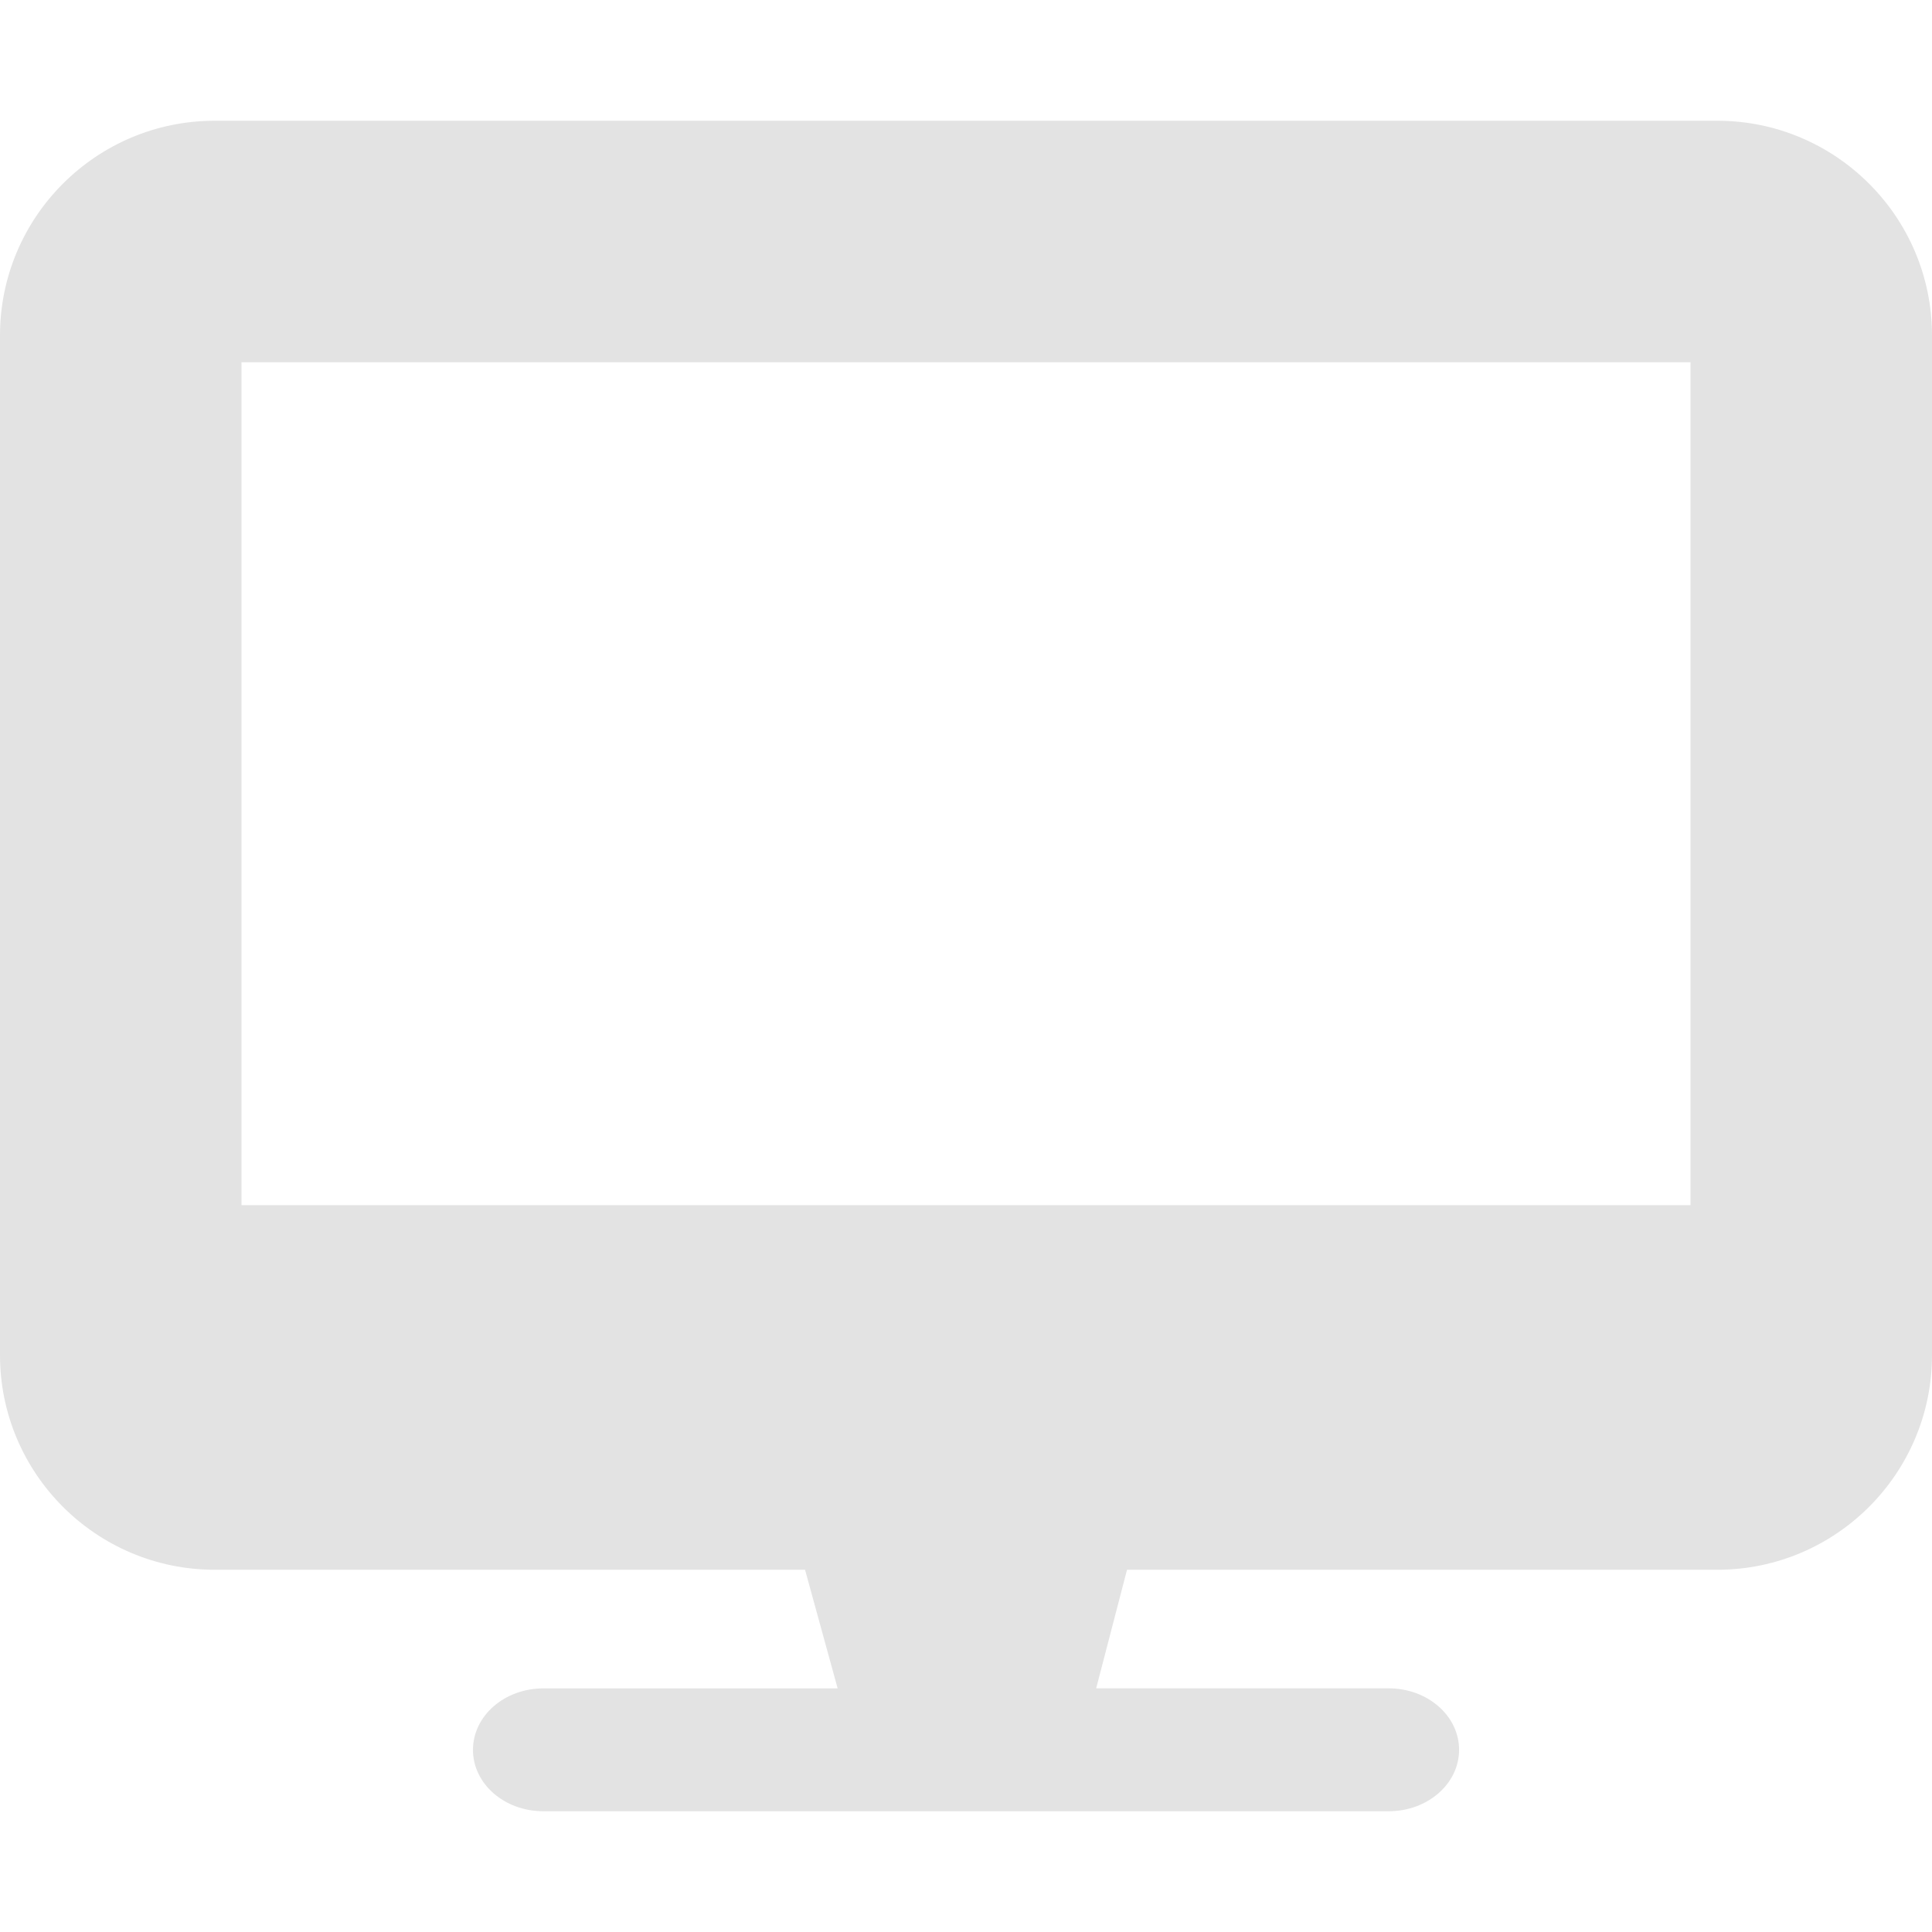 <?xml version="1.0" encoding="UTF-8" standalone="no"?>
<svg
   viewBox="0 0 32 32"
   version="1.1"
   id="svg1"
   sodipodi:docname="computer-desktop-local.svg"
   width="32"
   height="32"
   inkscape:version="1.3.2 (1:1.3.2+202311252150+091e20ef0f)"
   xmlns:inkscape="http://www.inkscape.org/namespaces/inkscape"
   xmlns:sodipodi="http://sodipodi.sourceforge.net/DTD/sodipodi-0.dtd"
   xmlns="http://www.w3.org/2000/svg"
   xmlns:svg="http://www.w3.org/2000/svg">
  <defs
     id="defs1" />
  <sodipodi:namedview
     id="namedview1"
     pagecolor="#ffffff"
     bordercolor="#666666"
     borderopacity="1.0"
     inkscape:showpageshadow="2"
     inkscape:pageopacity="0.0"
     inkscape:pagecheckerboard="0"
     inkscape:deskcolor="#d1d1d1"
     showgrid="true"
     inkscape:zoom="12.97099"
     inkscape:cx="9.5597946"
     inkscape:cy="13.954216"
     inkscape:window-width="3392"
     inkscape:window-height="1371"
     inkscape:window-x="1968"
     inkscape:window-y="32"
     inkscape:window-maximized="1"
     inkscape:current-layer="svg1">
    <inkscape:grid
       id="grid1"
       units="px"
       originx="0"
       originy="0"
       spacingx="1"
       spacingy="1"
       empcolor="#0099e5"
       empopacity="0.302"
       color="#0099e5"
       opacity="0.149"
       empspacing="5"
       dotted="false"
       gridanglex="30"
       gridanglez="30"
       visible="true" />
  </sodipodi:namedview>
  <!--!Font Awesome Free 6.6.0 by @fontawesome - https://fontawesome.com License - https://fontawesome.com/license/free Copyright 2024 Fonticons, Inc.-->
  <path
     d="M 3.556,2 C 1.594,2 0,3.594 0,5.556 V 22.444 C 0,24.406 1.594,26 3.556,26 h 9.778 l 0.54,1.965 -4.873,0 c -0.646,0 -1.167,0.455 -1.167,1.018 C 7.833,29.545 8.354,30 9,30 l 14,0 c 0.646,0 1.167,-0.455 1.167,-1.018 0,-0.563 -0.522,-1.018 -1.167,-1.018 H 18.156 L 18.667,26 h 9.778 C 30.406,26 32,24.406 32,22.444 V 5.556 C 32,3.594 30.406,2 28.444,2 Z M 28,6 V 19.961 H 4 V 6 Z"
     id="path1"
     style="stroke-width:0.056;fill:#e3e3e3;fill-opacity:1"
     sodipodi:nodetypes="ssssccssssssccsssssccccc" />
</svg>
